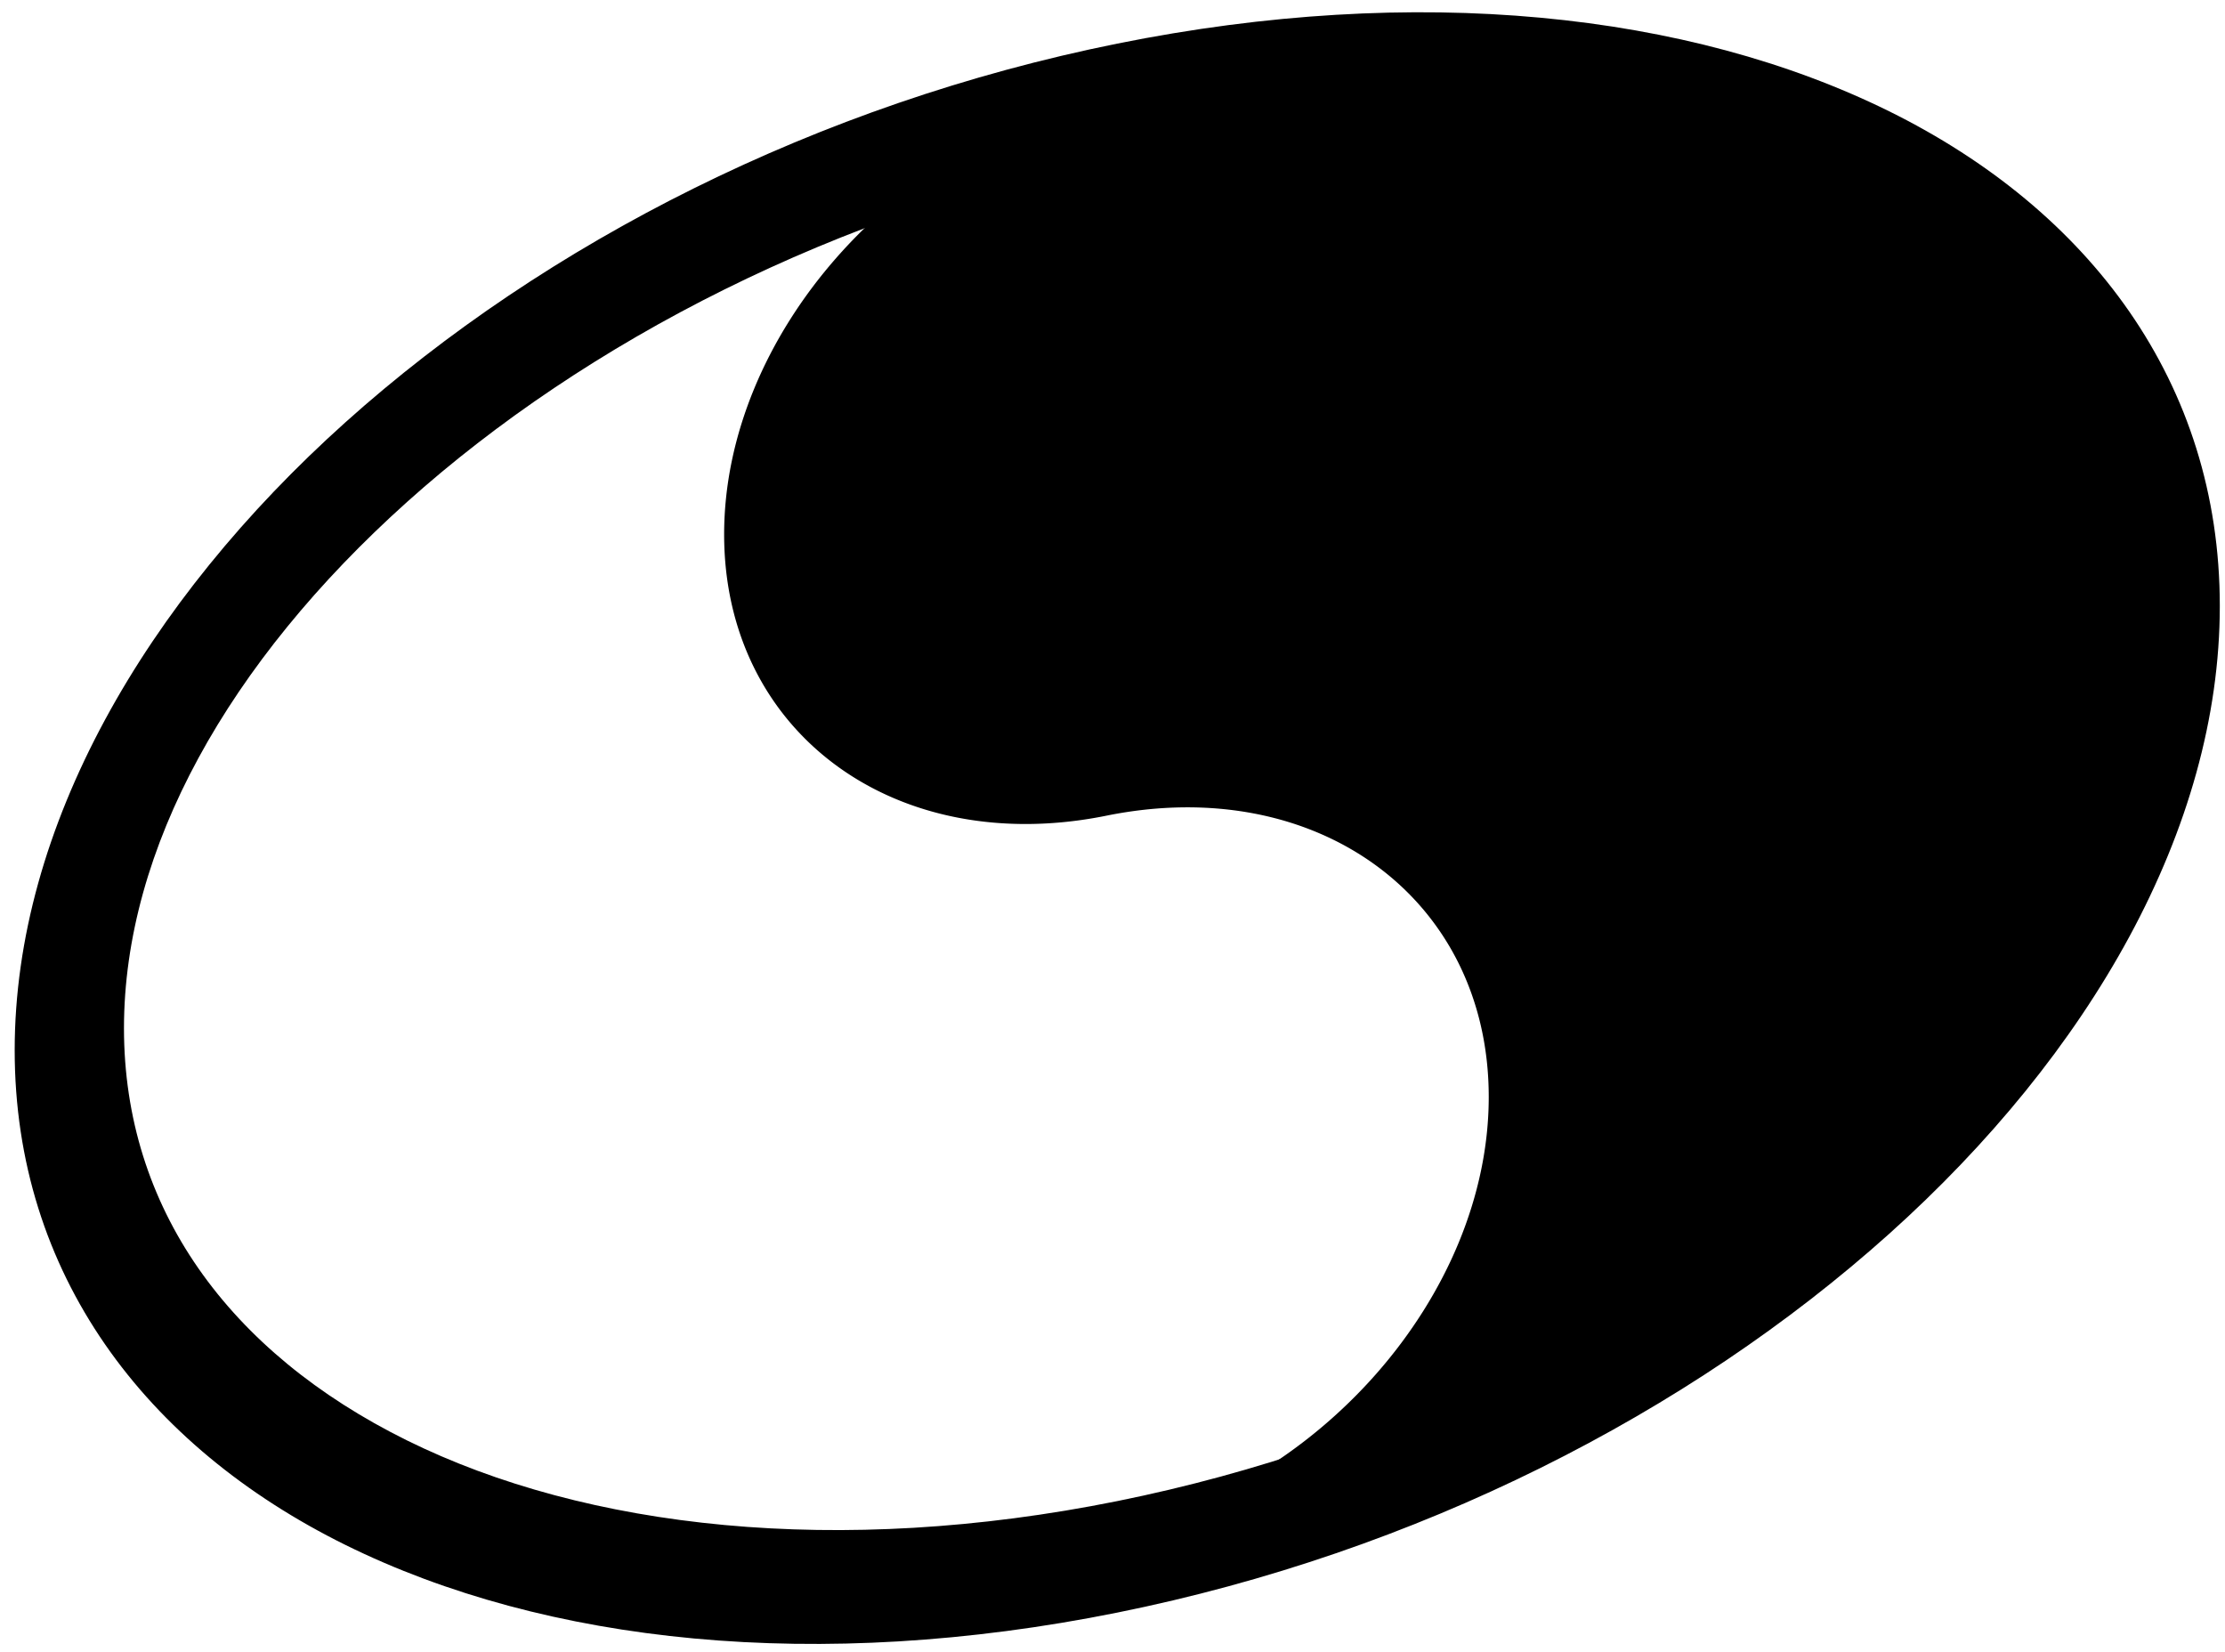 <svg xmlns="http://www.w3.org/2000/svg" viewBox="0 0 99.823 74.099"><path d="M50 4.189a31.912 49.11 69.663 0 0-.533.12l.174.1c-9.473 1.918-17.153 10.677-17.153 19.564s7.68 14.536 17.153 12.618c9.471-1.917 17.15 3.733 17.15 12.619s-7.679 17.644-17.15 19.56c0 0-4.206 1.263-8.514 2.516-.558.162-1.11.274-1.652.35A31.912 49.11 69.663 0 0 50 70.363a31.912 49.11 69.663 0 0 39.883-23.377c4.067-7.825 5.998-15.936 6.916-22.404.052-.366.084-.733.107-1.1A31.912 49.11 69.663 0 0 50 4.188zM8.006 60.737a46.705 46.705 0 0 0 1.642 1.98 31.912 49.11 69.663 0 0 3.932 3.04c-1.84-1.295-3.706-2.923-5.574-5.02zm14.867 9.134a31.912 49.11 69.663 0 0 13.799 1.831c-2.644-.187-4.863-.989-6.14-1.03-2.269-.076-4.864-.189-7.659-.801z"/><path d="M50.126 1.956C36.692 4.663 24.488 10.881 15.5 18.942 6.514 27.002.659 37.095.659 47.113c0 10.02 5.855 17.755 14.842 22.194s21.19 5.74 34.625 3.034c13.434-2.707 25.637-8.925 34.624-16.986 8.988-8.06 14.84-18.154 14.84-28.173 0-10.019-5.852-17.753-14.84-22.192C75.763.551 63.56-.75 50.126 1.956zm0 5c12.53-2.524 23.833-1.242 31.861 2.724 8.029 3.965 12.7 10.454 12.7 18.49 0 8.036-4.671 16.41-12.7 23.61-8.028 7.2-19.33 13.034-31.861 15.559-12.531 2.525-23.836 1.244-31.864-2.721-8.028-3.965-12.7-10.456-12.7-18.492 0-8.037 4.672-16.408 12.7-23.608 8.028-7.2 19.333-13.037 31.864-15.562z"/></svg>